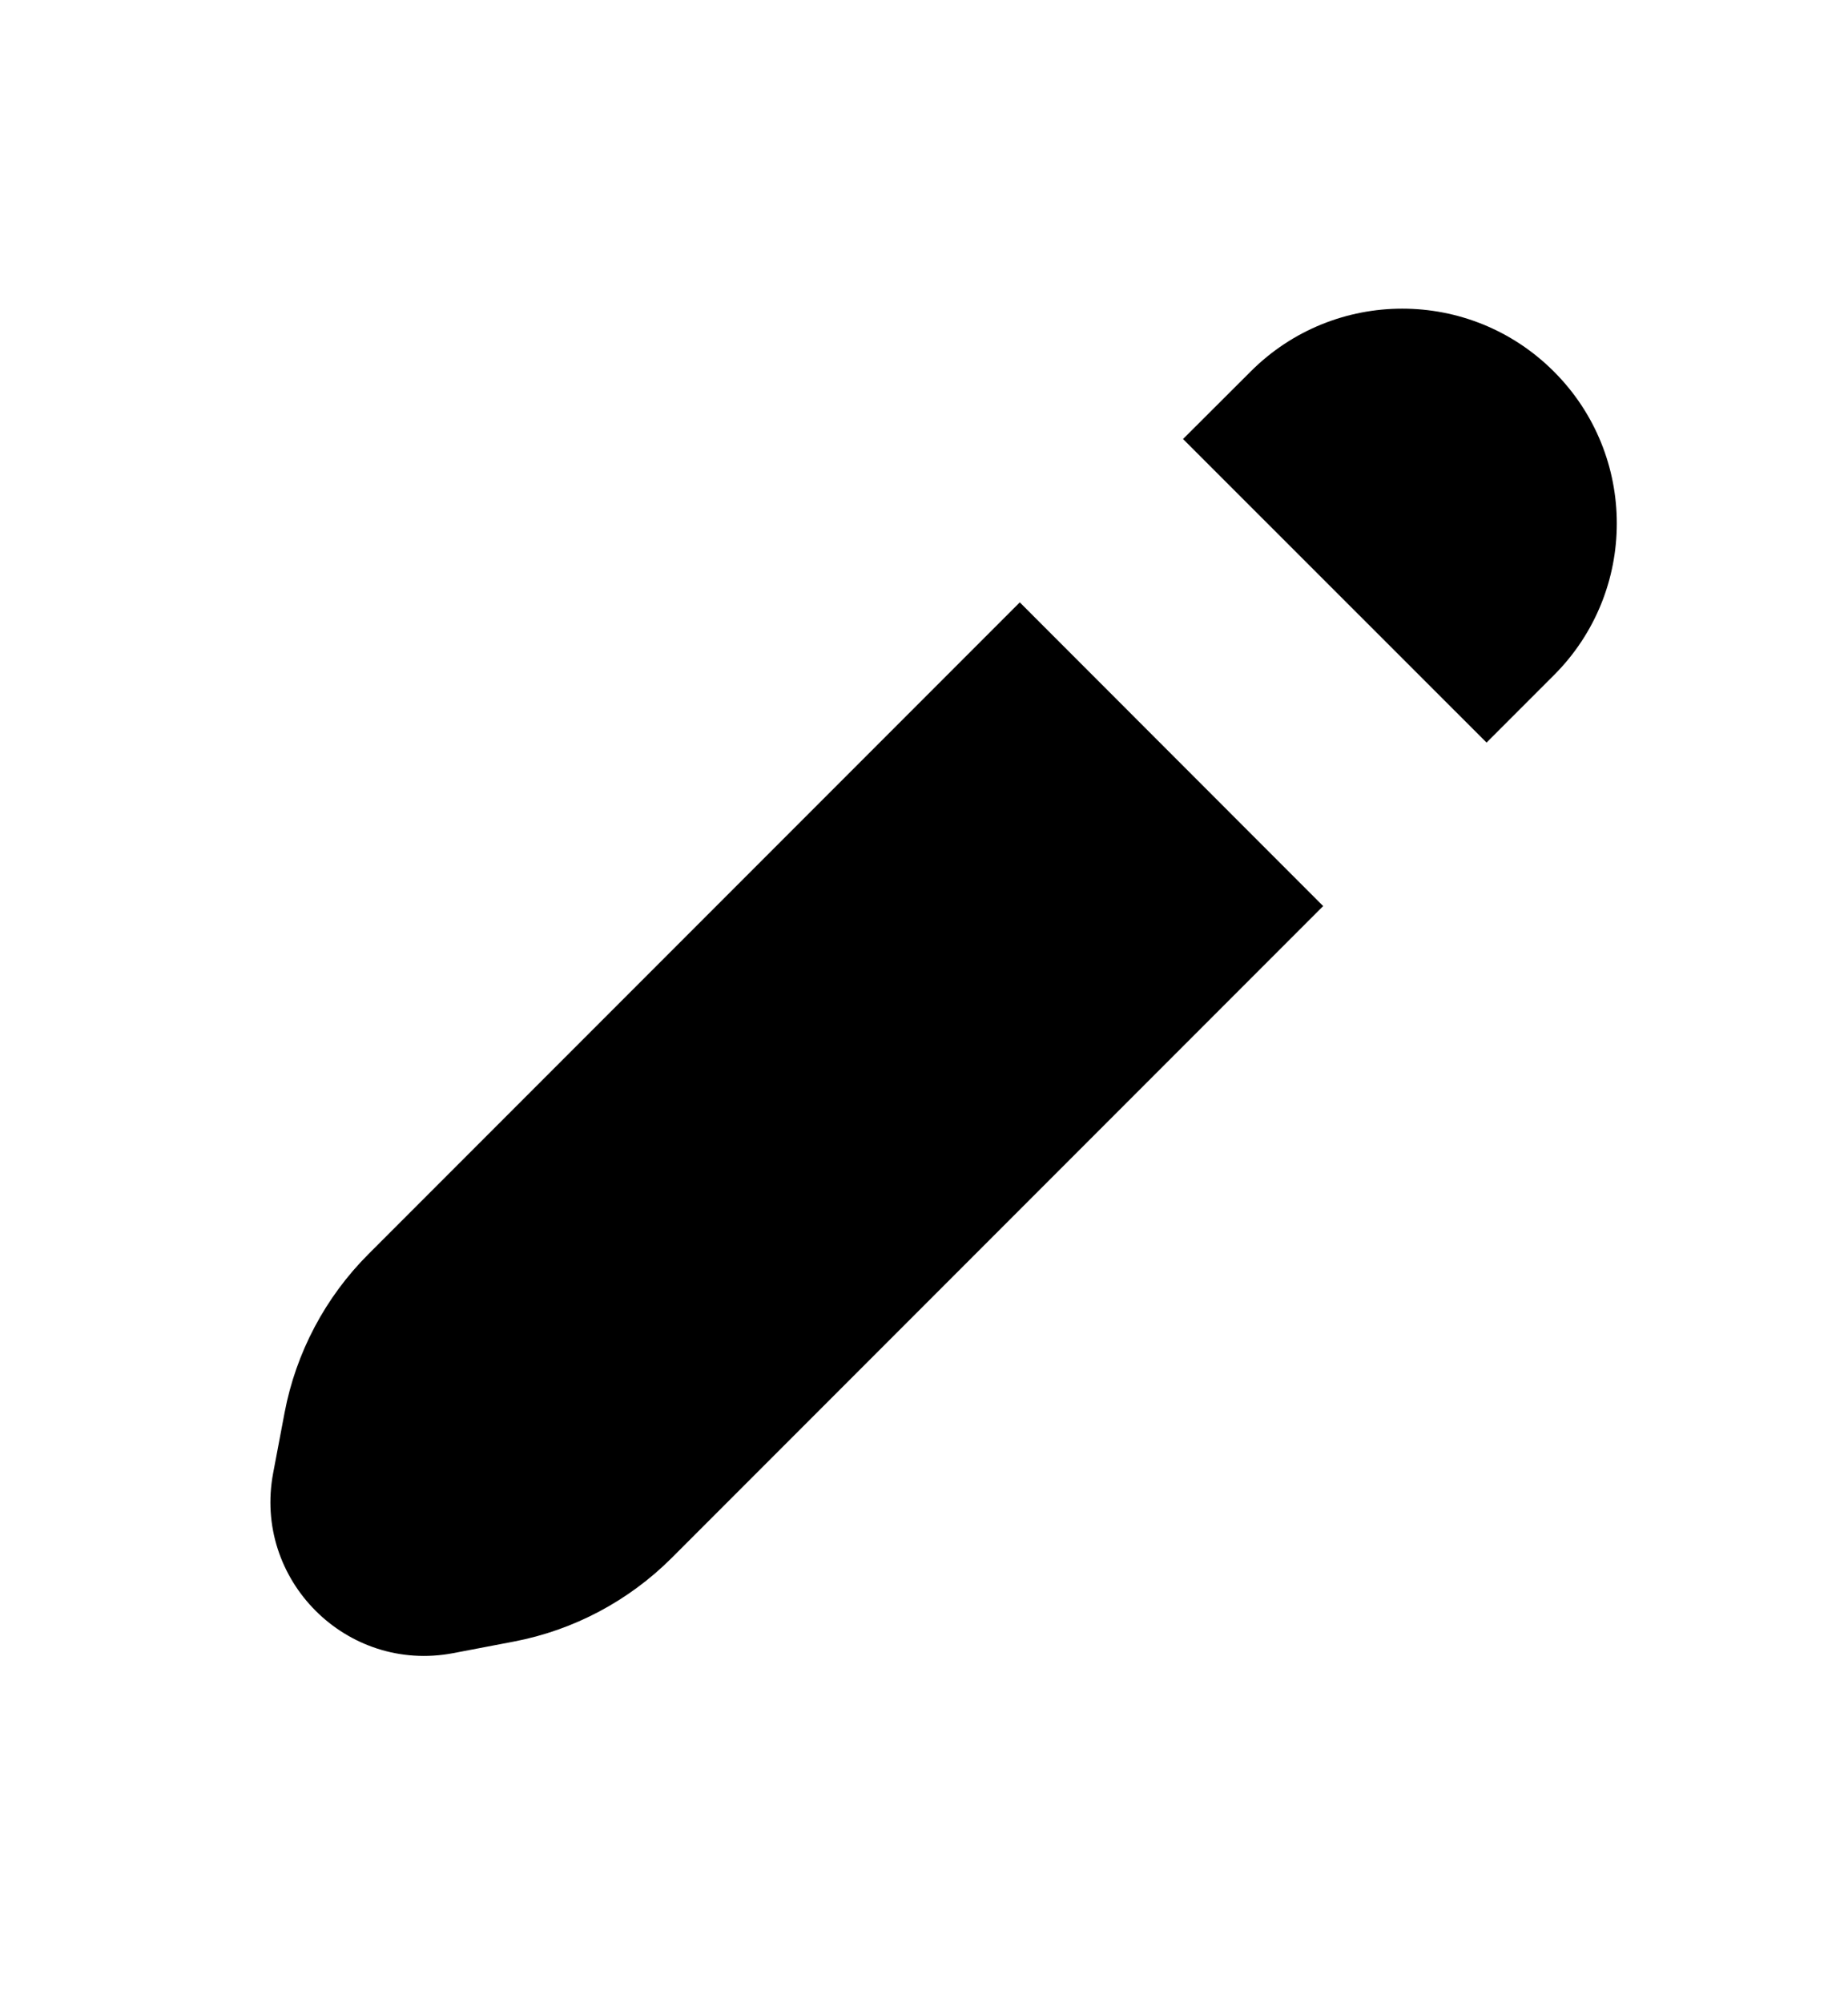 <svg viewBox="0 0 12 13" fill="none" xmlns="http://www.w3.org/2000/svg">
  <path
    d="M8.592 5.88L4.363 10.109C4.083 10.389 3.725 10.579 3.336 10.653L2.943 10.728C2.25 10.86 1.642 10.252 1.774 9.558L1.848 9.167C1.922 8.778 2.112 8.419 2.392 8.139L6.622 3.909L8.592 5.88ZM8.121 2.411C8.665 1.867 9.546 1.867 10.09 2.411C10.635 2.955 10.635 3.838 10.09 4.382L9.653 4.819L7.682 2.849L8.121 2.411Z"
    fill="currentColor" />
</svg>
